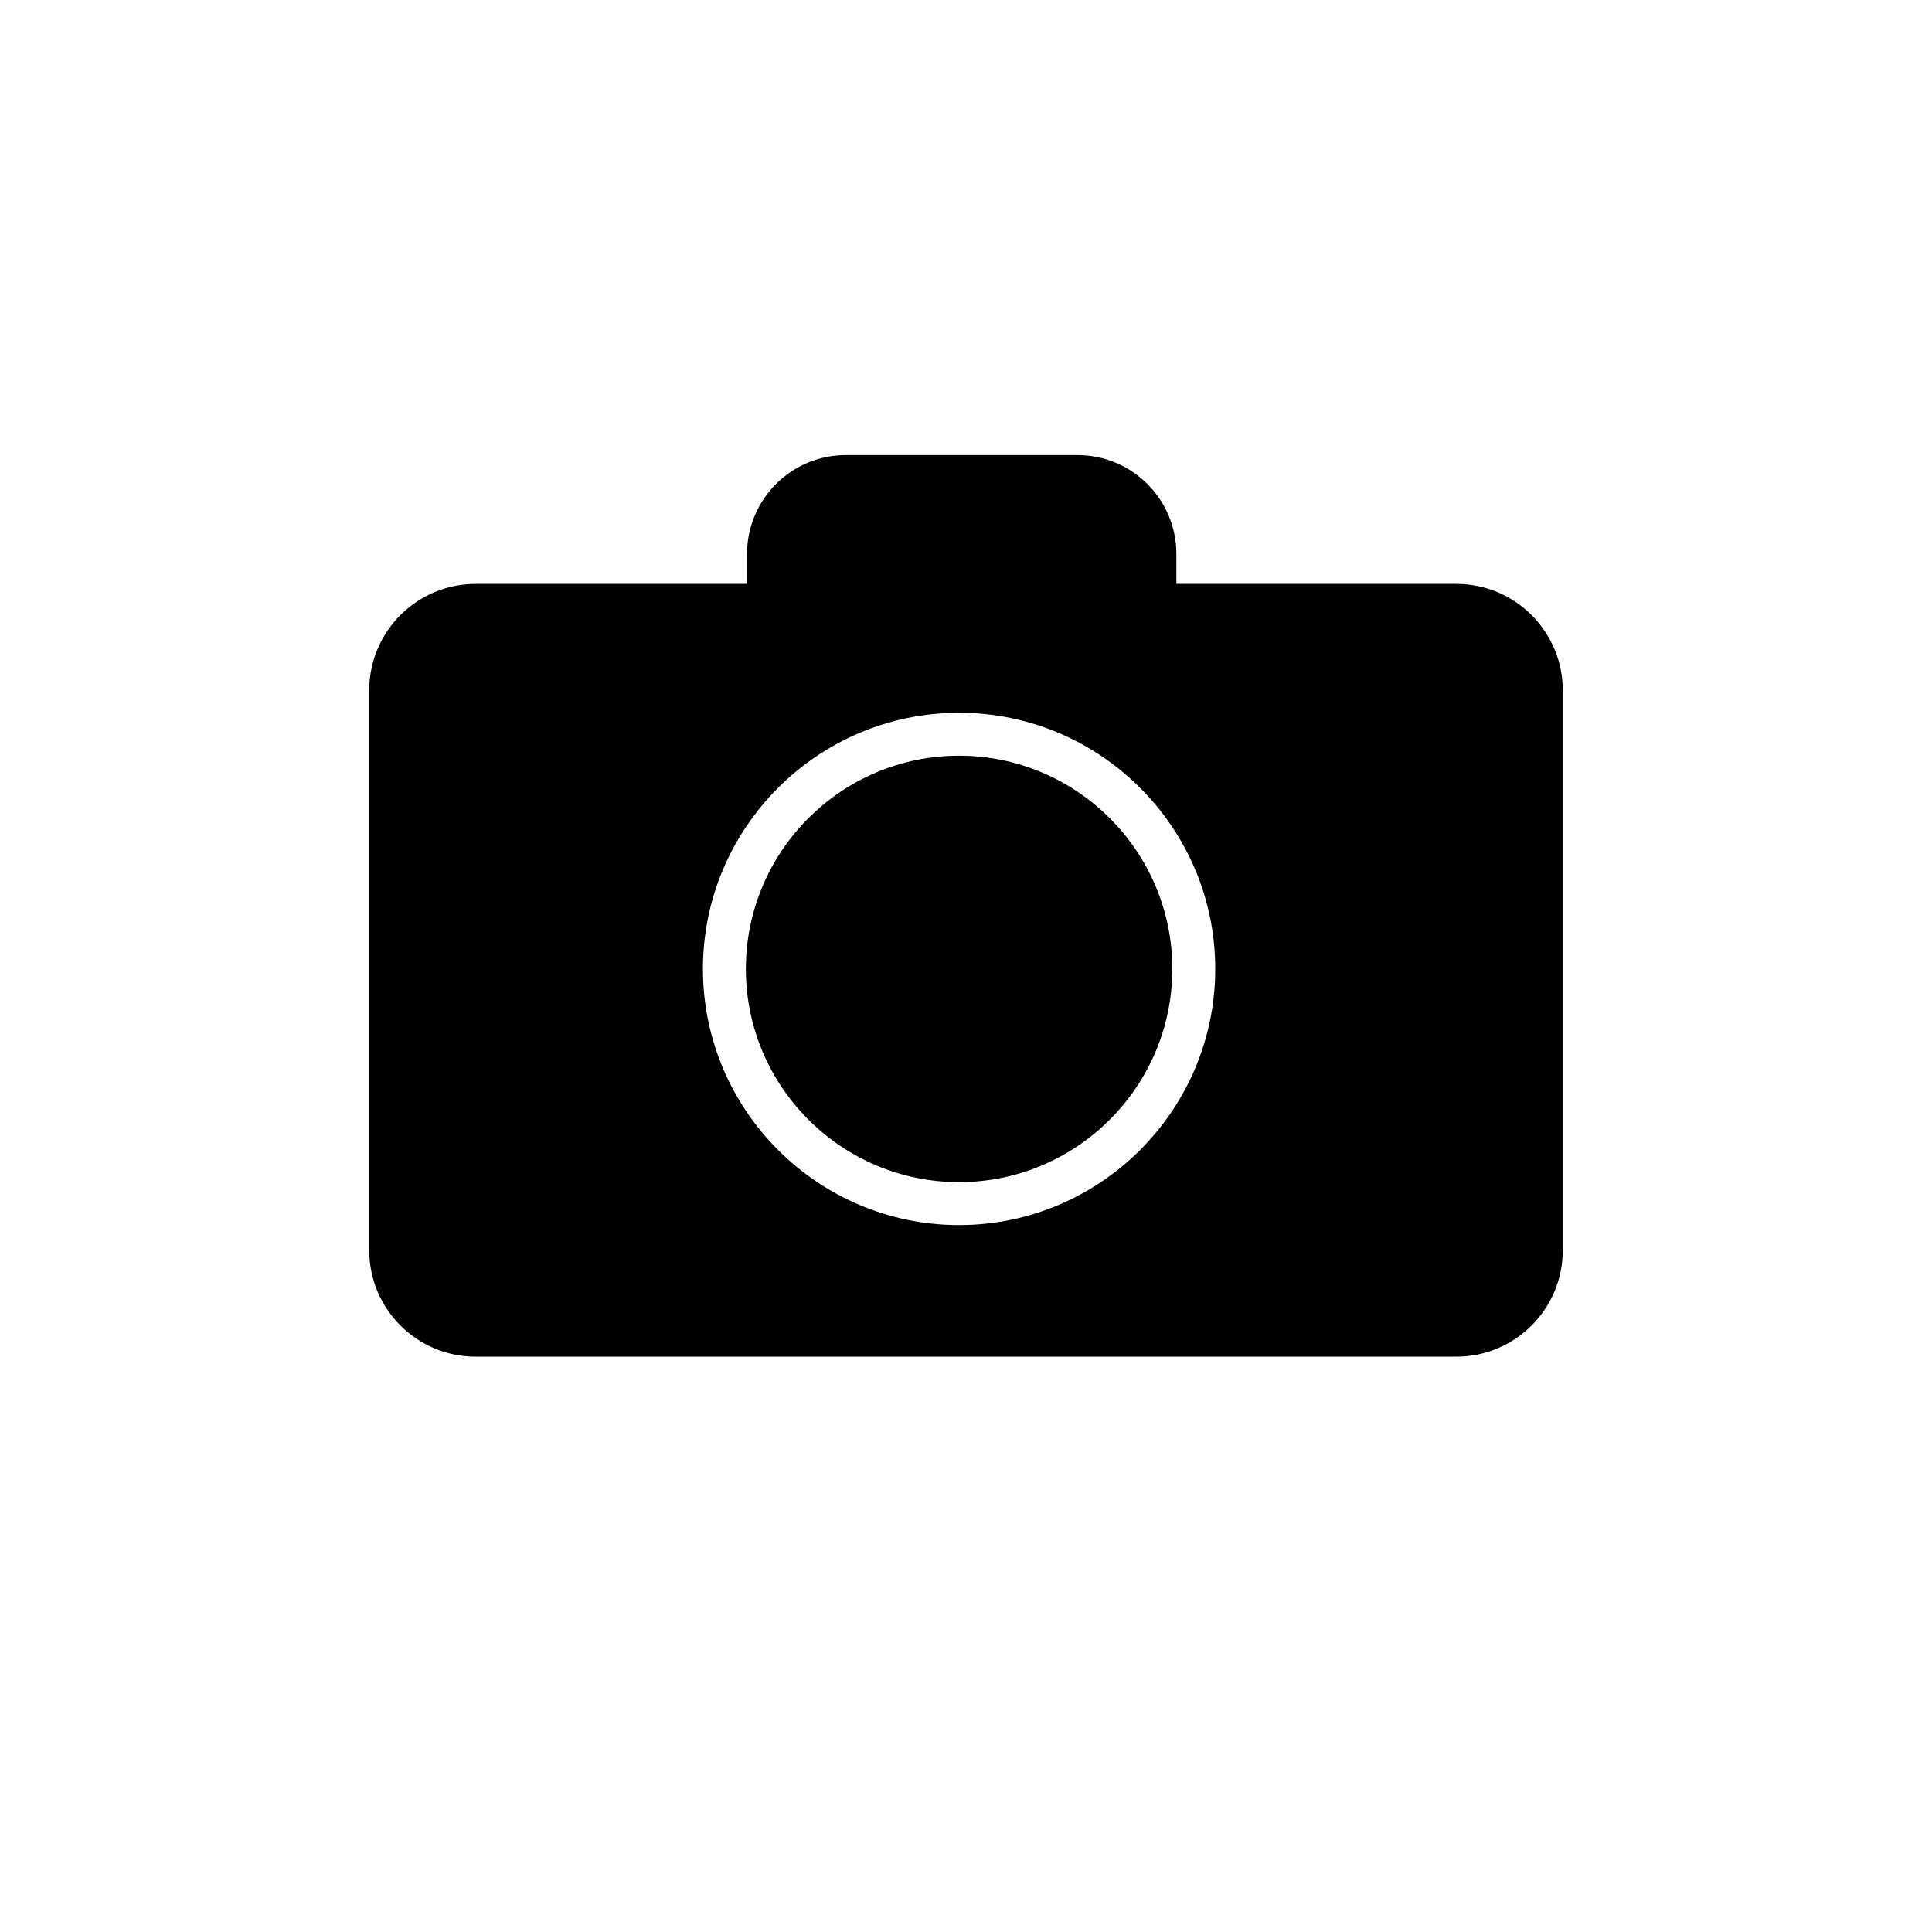<?xml version="1.0" encoding="utf-8"?>
<!-- Generator: Adobe Illustrator 16.0.0, SVG Export Plug-In . SVG Version: 6.00 Build 0)  -->
<!DOCTYPE svg PUBLIC "-//W3C//DTD SVG 1.1//EN" "http://www.w3.org/Graphics/SVG/1.1/DTD/svg11.dtd">
<svg version="1.1" id="Layer_1" xmlns="http://www.w3.org/2000/svg" xmlns:xlink="http://www.w3.org/1999/xlink" x="0px" y="0px"
	 width="225px" height="225px" viewBox="0 0 225 225" enable-background="new 0 0 225 225" xml:space="preserve">
<g>
	<path fill="#000000" d="M111.693,88.009c-13.691,0-24.83,11.139-24.83,24.831c0,13.692,11.139,24.832,24.83,24.832
		c13.693,0,24.834-11.14,24.834-24.832C136.527,99.148,125.387,88.009,111.693,88.009z"/>
	<path fill="#000000" d="M169.598,68H137v-3.489C137,58.153,131.848,53,125.489,53H98.511C92.153,53,87,58.153,87,64.511V68H55.402
		C48.553,68,43,73.553,43,80.402v65.196C43,152.447,48.553,158,55.402,158h114.196c6.851,0,12.401-5.553,12.401-12.402V80.402
		C182,73.553,176.447,68,169.598,68z M111.693,142.672c-16.448,0-29.83-13.383-29.83-29.832c0-16.449,13.382-29.831,29.83-29.831
		c16.45,0,29.834,13.382,29.834,29.831C141.527,129.289,128.145,142.672,111.693,142.672z"/>
</g>
</svg>
